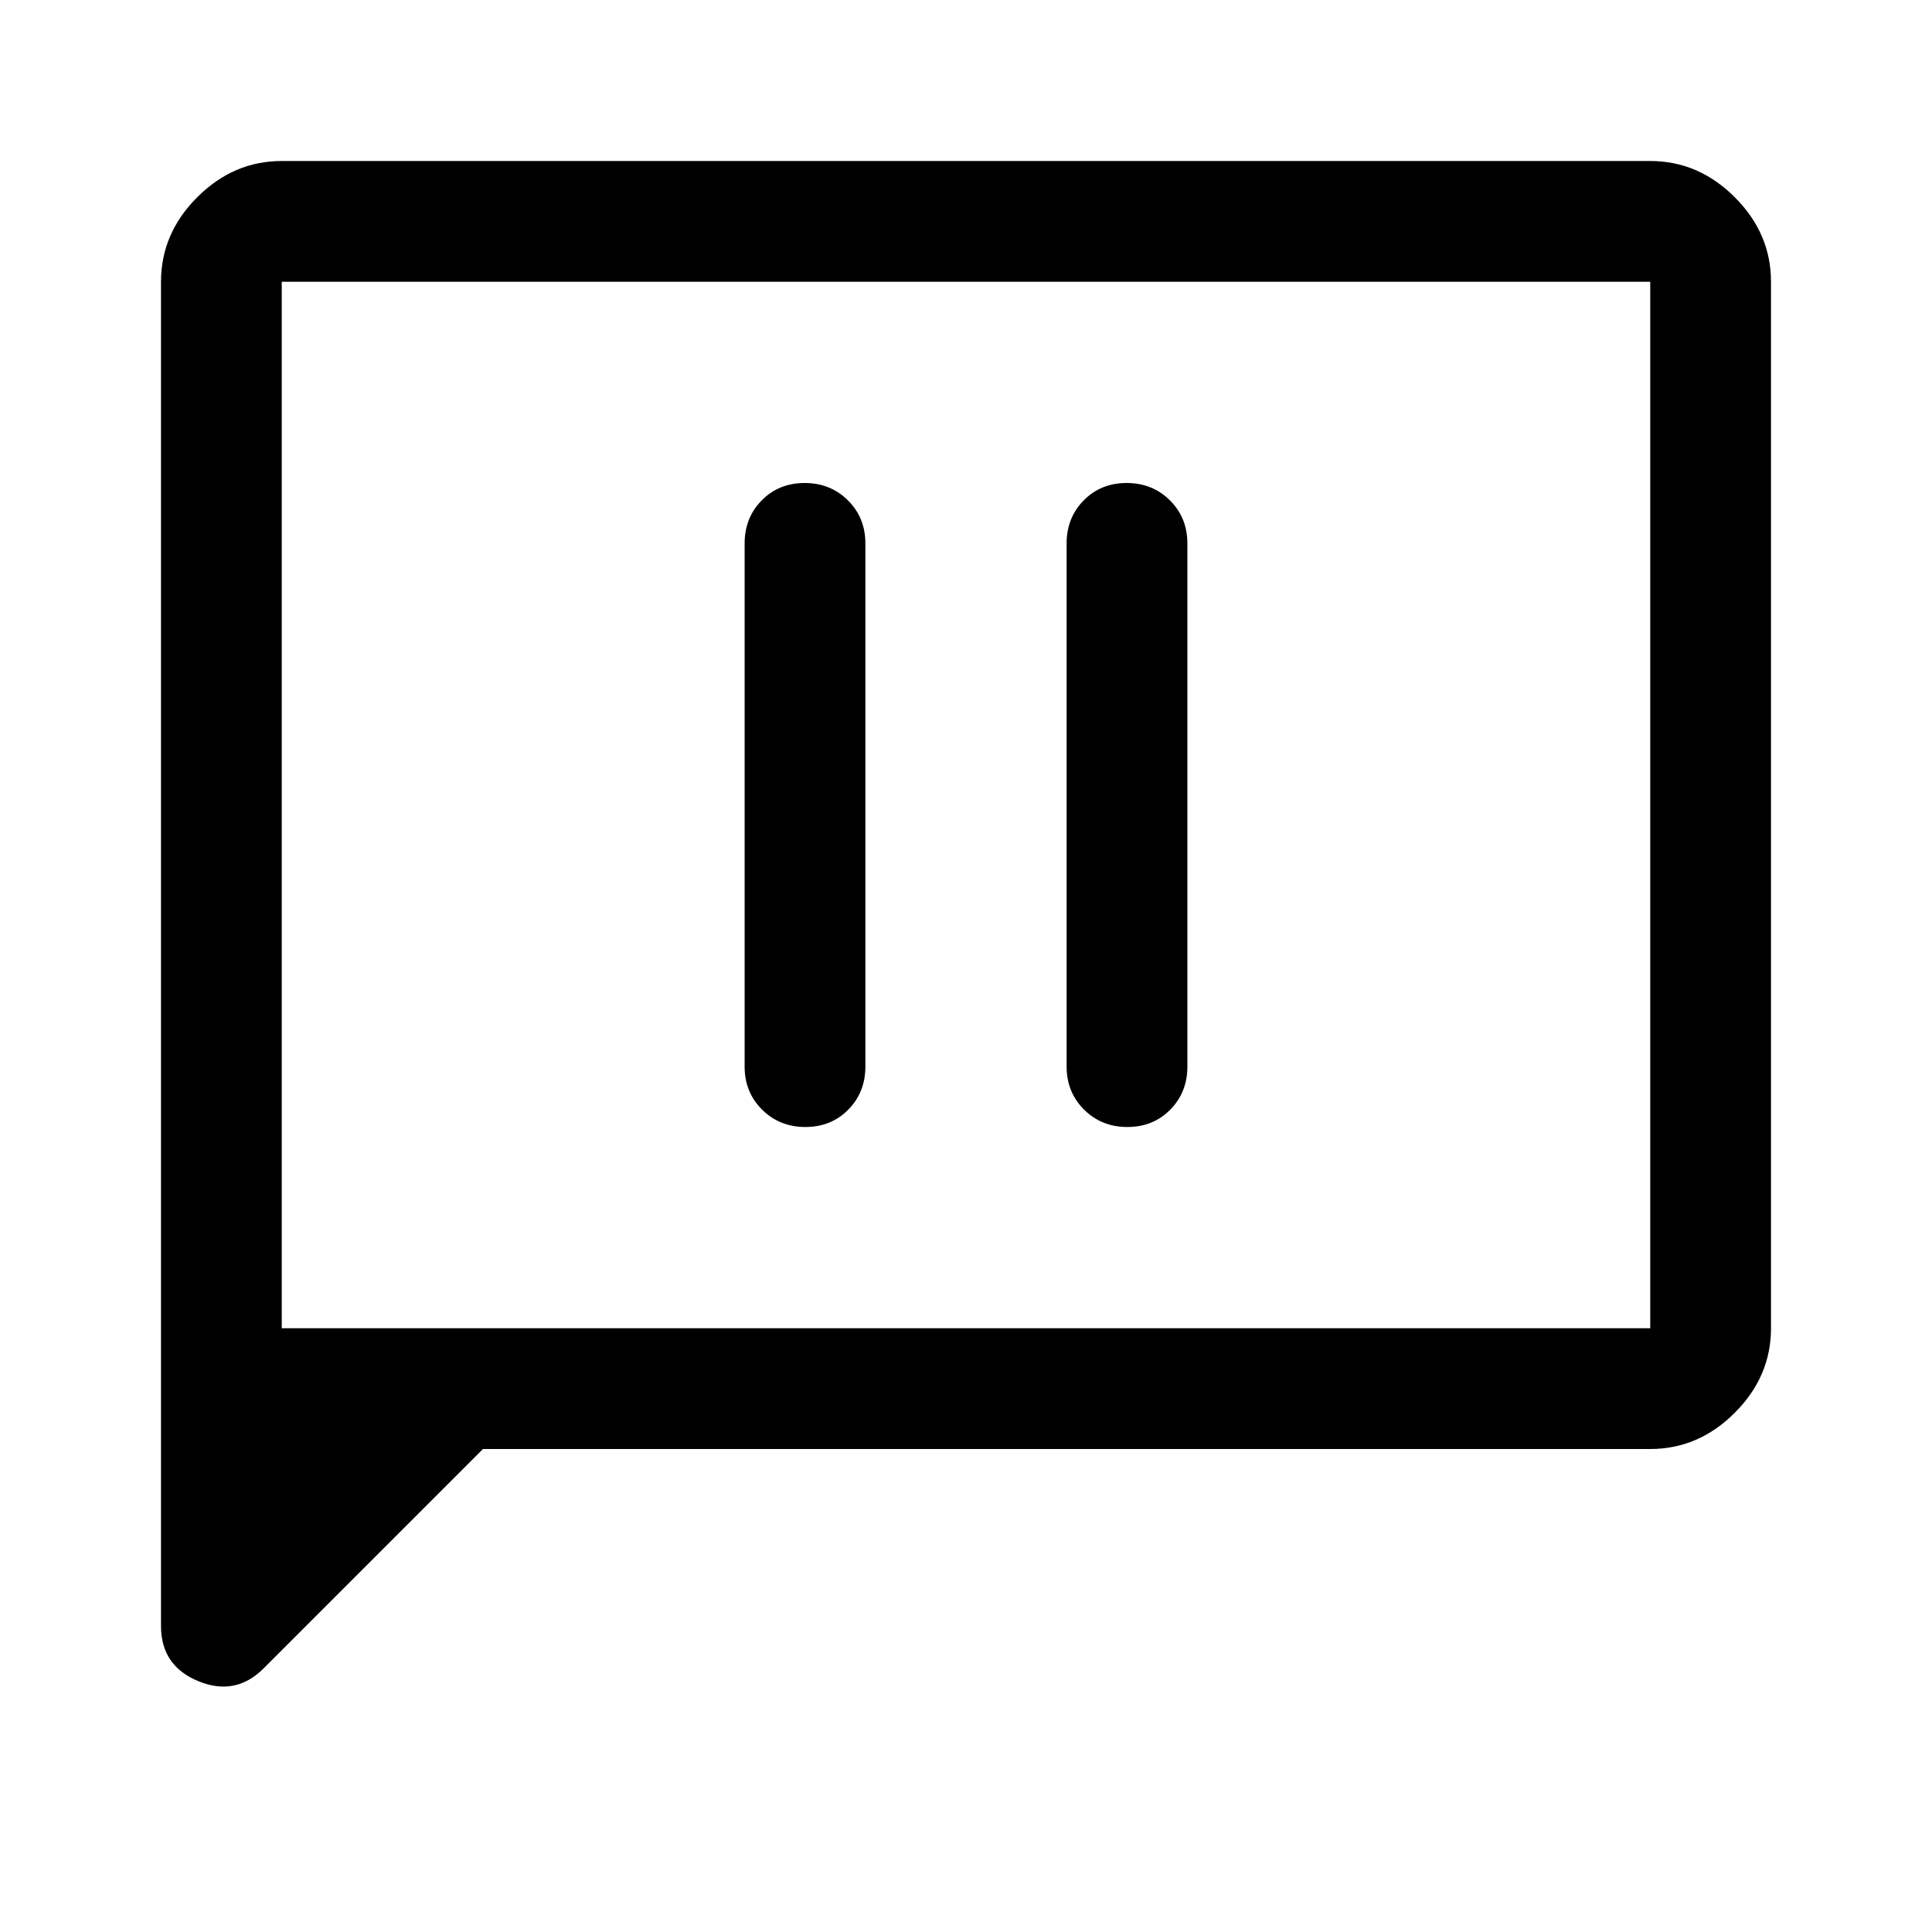 <svg xmlns="http://www.w3.org/2000/svg" width="48" height="48" viewBox="0 -960 960 960"><path d="M400.175-400q12.825 0 21.325-8.625T430-430v-260q0-12.75-8.675-21.375-8.676-8.625-21.5-8.625-12.825 0-21.325 8.625T370-690v260q0 12.75 8.675 21.375 8.676 8.625 21.5 8.625Zm160 0q12.825 0 21.325-8.625T590-430v-260q0-12.75-8.675-21.375-8.676-8.625-21.5-8.625-12.825 0-21.325 8.625T530-690v260q0 12.75 8.675 21.375 8.676 8.625 21.5 8.625ZM240-240 131-131q-14 14-32.5 6.344T80-152v-668q0-24 18-42t42-18h680q24 0 42 18t18 42v520q0 24-18 42t-42 18H240Zm-100-60h680v-520H140v520Zm0 0v-520 520Z"/></svg>